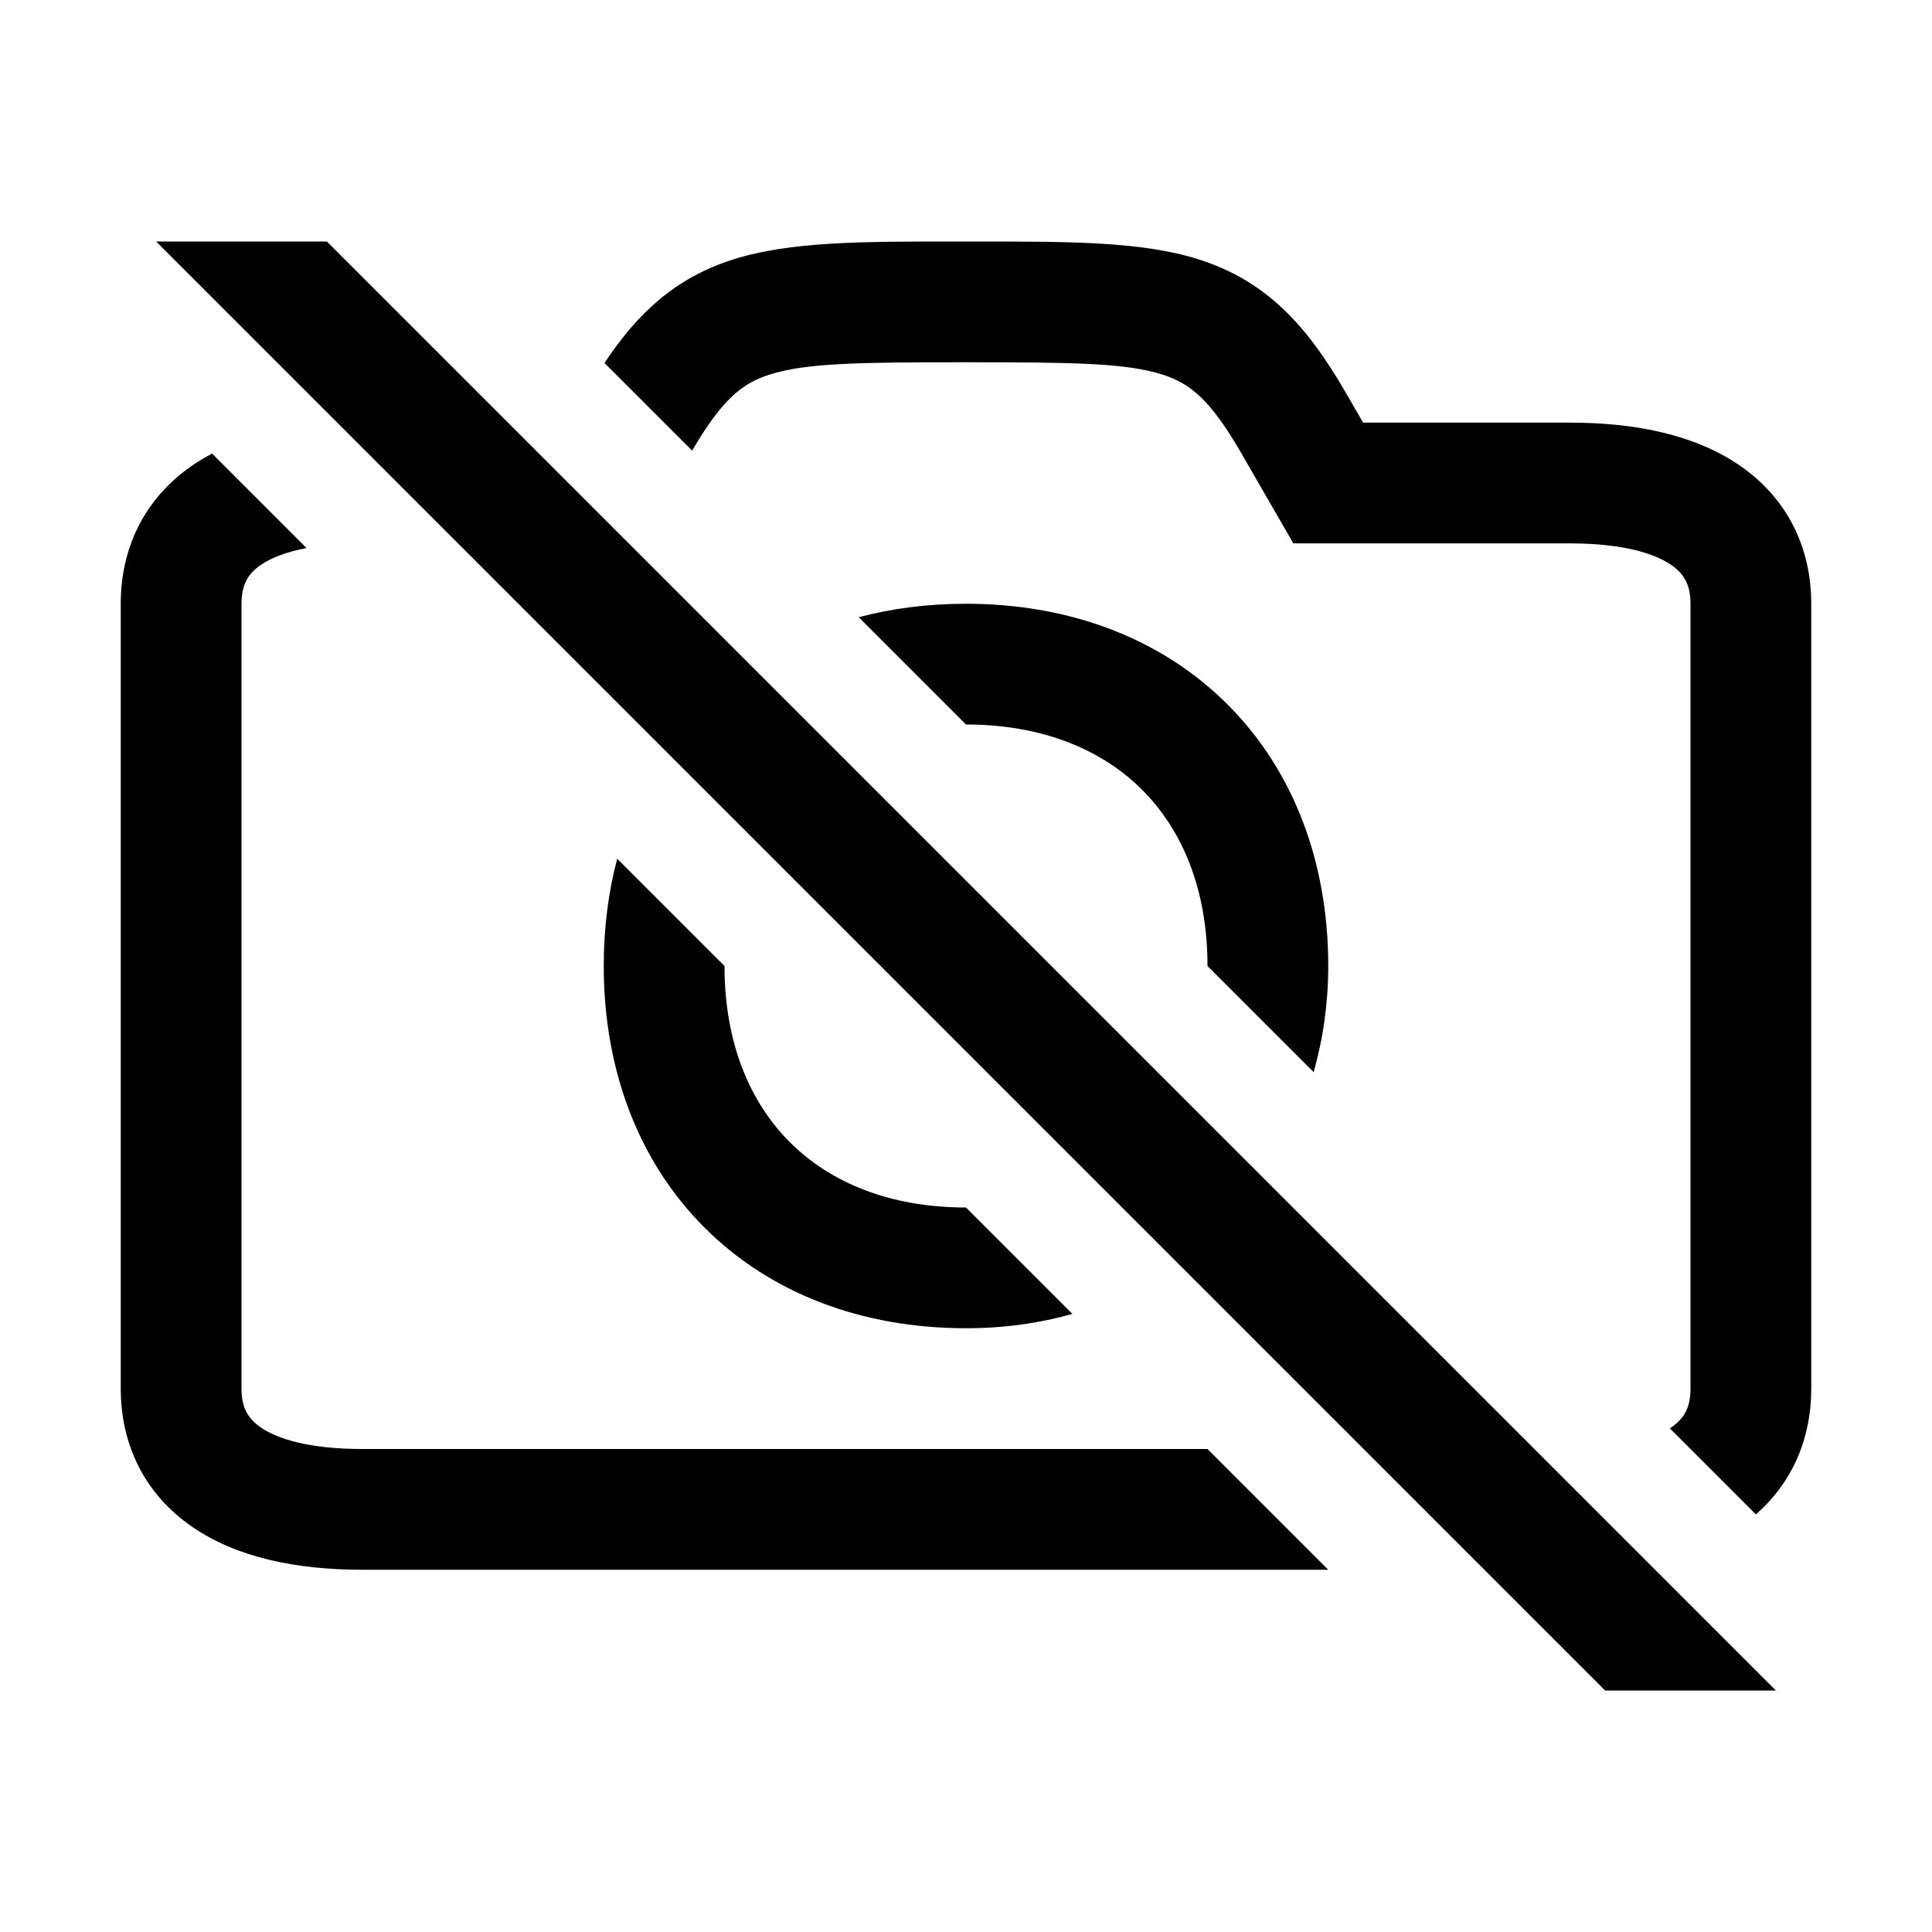 <svg width="48" height="48" viewBox="0 0 32 32" xmlns="http://www.w3.org/2000/svg"><path d="M29.414 28L5.414 4H2.586L26.586 28H29.414Z" fill="#000000" class="bmwfcol"/><path d="M12.144 4.297C11.195 4.599 10.569 5.174 10.012 6.012L11.464 7.464C11.969 6.598 12.306 6.344 12.75 6.203C13.351 6.012 14.225 6 16 6C17.775 6 18.649 6.012 19.25 6.203C19.701 6.346 20.04 6.605 20.556 7.5L21.422 9L26 9C26.897 9 27.416 9.174 27.682 9.358C27.896 9.506 28 9.689 28 10V23C28 23.311 27.896 23.494 27.682 23.642C27.674 23.647 27.666 23.653 27.658 23.658L29.083 25.083C29.693 24.549 30 23.819 30 23V10C30 9.071 29.604 8.254 28.818 7.712C28.084 7.206 27.103 7 26 7L22.577 7L22.288 6.5C21.65 5.395 20.979 4.654 19.856 4.297C18.92 3.999 17.715 4 16.173 4H15.827C14.285 4 13.08 3.999 12.144 4.297Z" fill="#000000" class="bmwfcol"/><path d="M6 26H22L20 24H6C5.103 24 4.584 23.826 4.318 23.642C4.104 23.494 4 23.311 4 23L4 10C4 9.689 4.104 9.506 4.318 9.358C4.475 9.25 4.719 9.145 5.077 9.077L3.513 7.513C3.398 7.573 3.287 7.639 3.182 7.712C2.396 8.254 2 9.071 2 10L2 23C2 23.93 2.396 24.746 3.182 25.288C3.916 25.794 4.897 26 6 26Z" fill="#000000" class="bmwfcol"/><path d="M22 16C22 16.61 21.916 17.2 21.758 17.758L20 16C20 14.727 19.58 13.744 18.918 13.082C18.256 12.42 17.273 12 16 12L14.223 10.223C14.781 10.075 15.377 10 16 10C17.727 10 19.244 10.58 20.332 11.668C21.42 12.756 22 14.273 22 16Z" fill="#000000" class="bmwfcol"/><path d="M10.223 14.223L12 16C12 17.273 12.42 18.256 13.082 18.918C13.744 19.58 14.727 20 16 20L17.763 21.763C17.215 21.917 16.625 22 16 22C14.273 22 12.756 21.42 11.668 20.332C10.58 19.244 10 17.727 10 16C10 15.377 10.075 14.781 10.223 14.223Z" fill="#000000" class="bmwfcol"/><title>camera-crossed-out_rg_48</title></svg>